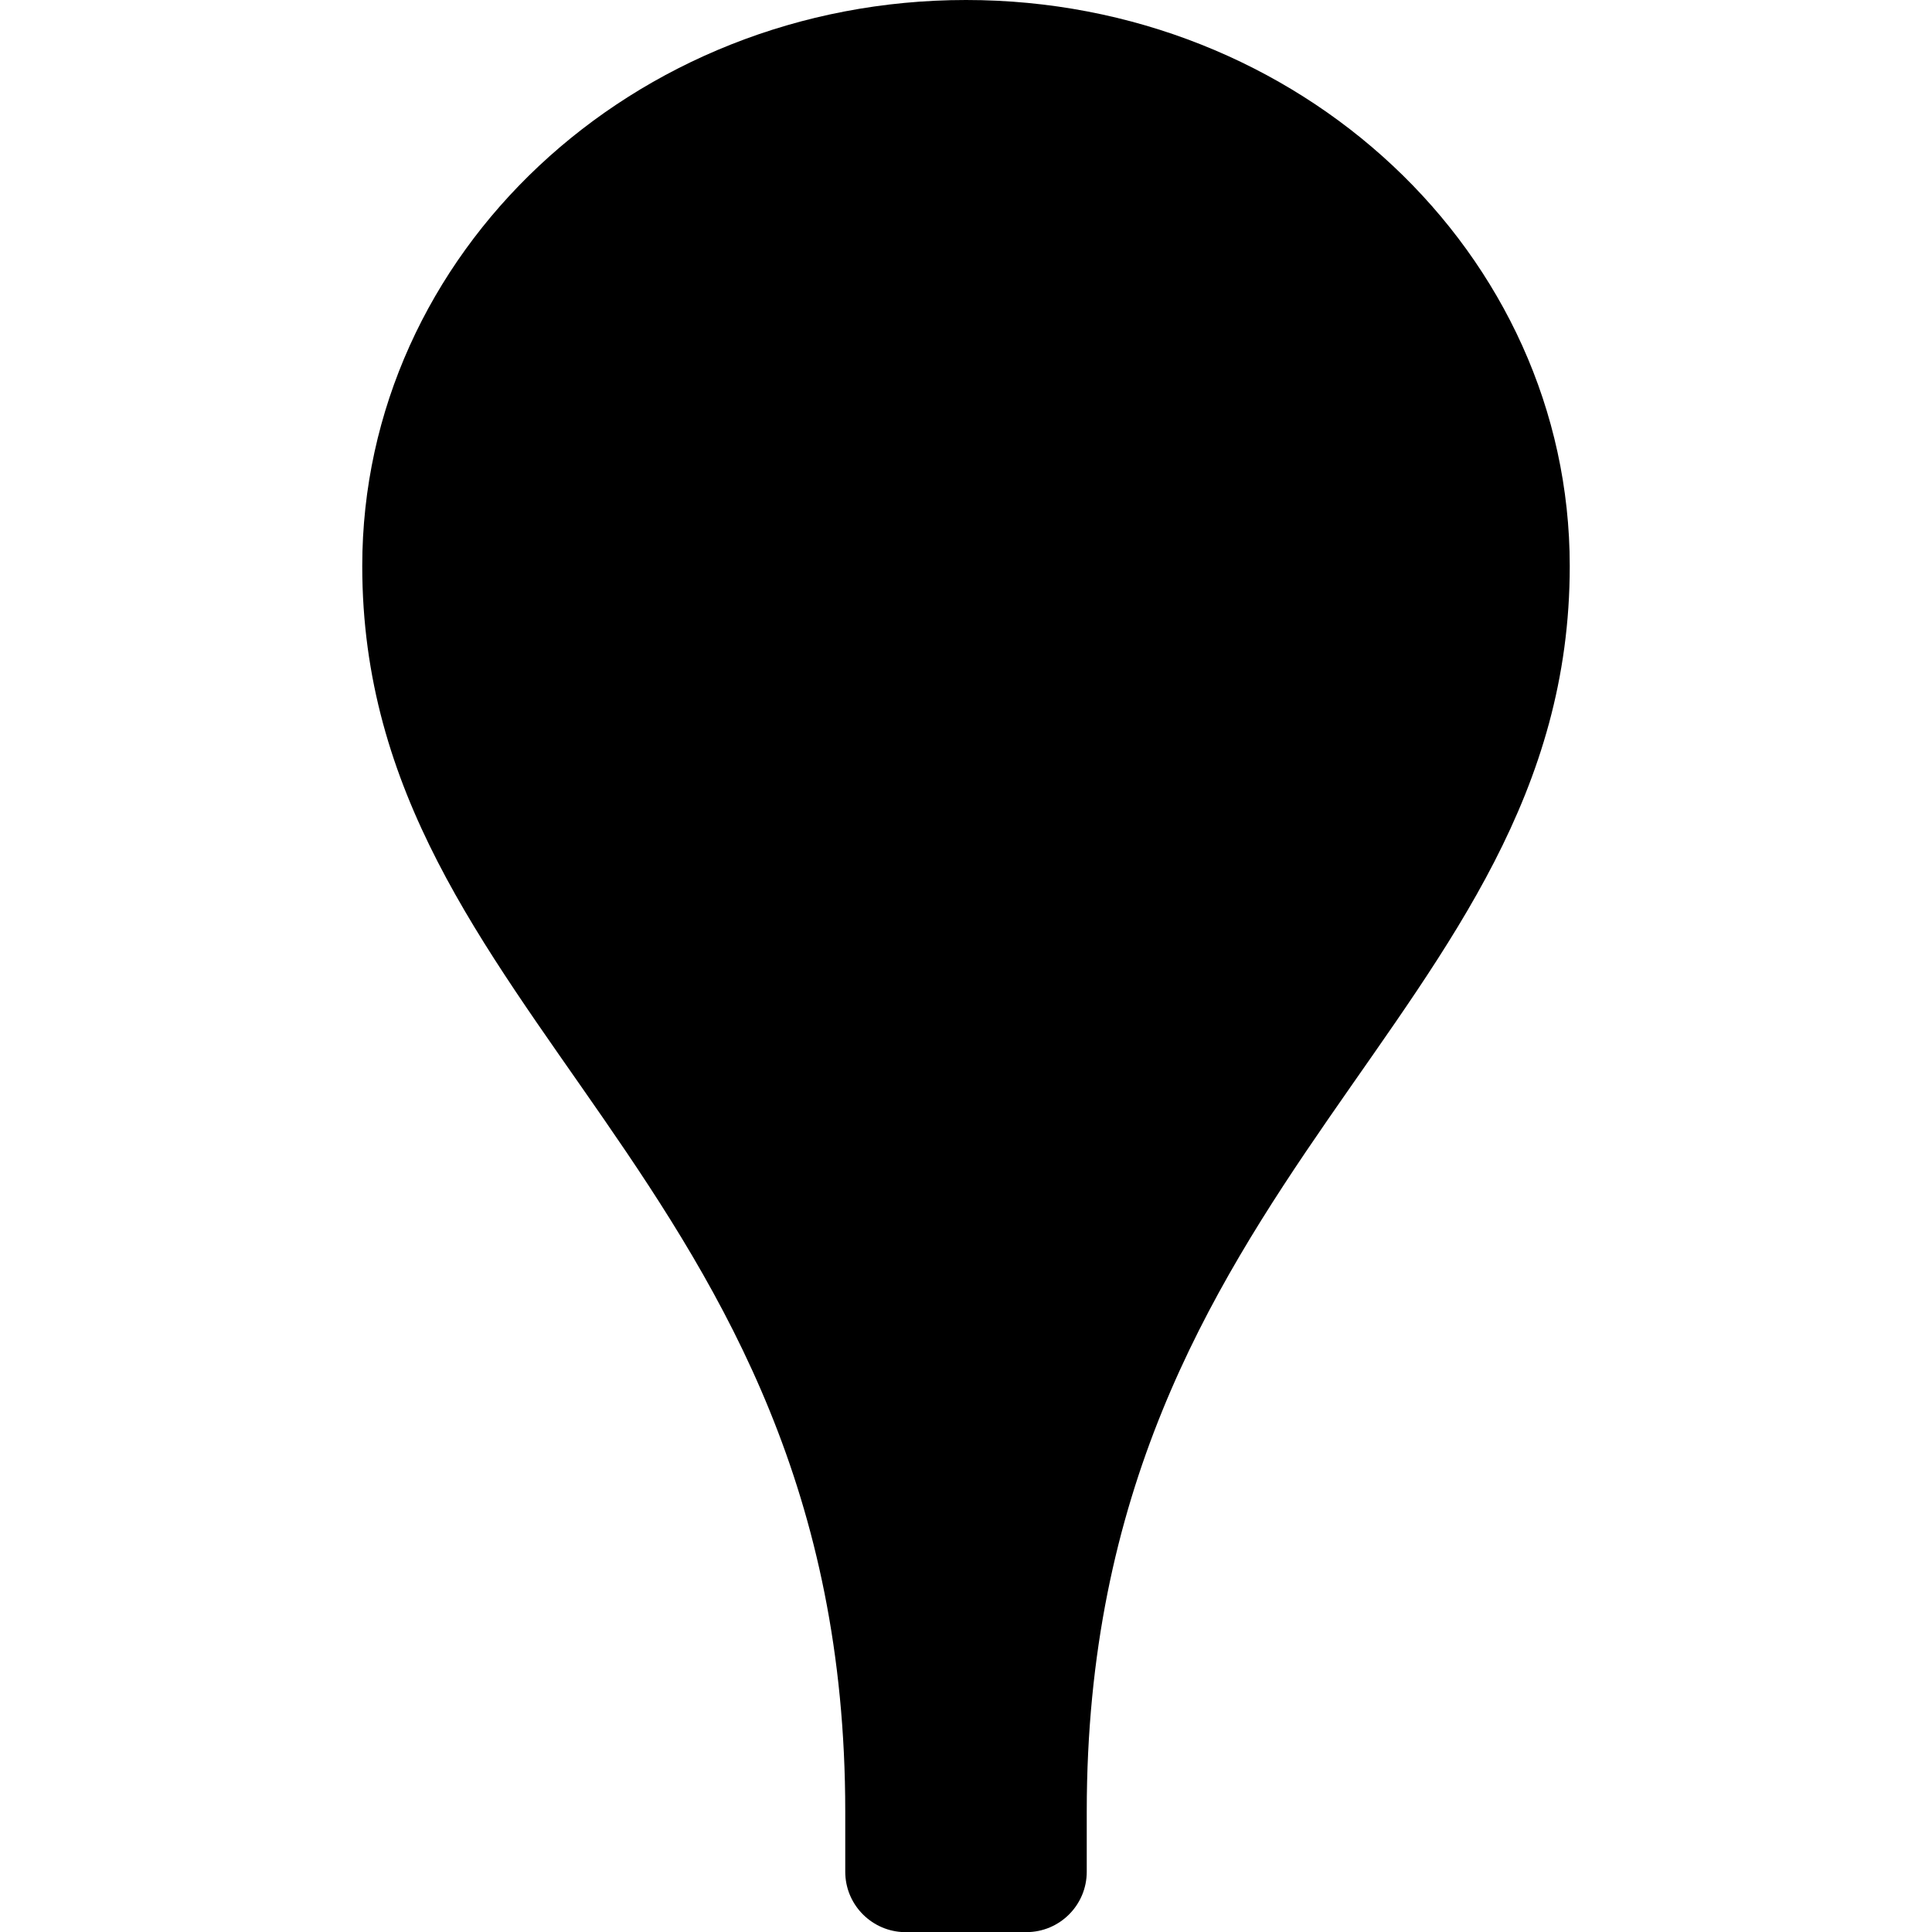 <?xml version="1.0" encoding="utf-8"?>
<!-- Generated by IcoMoon.io -->
<!DOCTYPE svg PUBLIC "-//W3C//DTD SVG 1.1//EN" "http://www.w3.org/Graphics/SVG/1.1/DTD/svg11.dtd">
<svg version="1.1" xmlns="http://www.w3.org/2000/svg" xmlns:xlink="http://www.w3.org/1999/xlink" width="16" height="16" viewBox="0 0 16 16">
<path fill="#000000" d="M8 0c-2.761 0-5 2.099-5 4.688 0 3.75 4 5.023 4 10.313v0.5c0 0.264 0.205 0.48 0.464 0.499v0.001h1.036c0.276 0 0.5-0.224 0.5-0.5v-0.5c0-5.29 4-6.563 4-10.313 0-2.589-2.239-4.688-5-4.688z"></path>
</svg>
